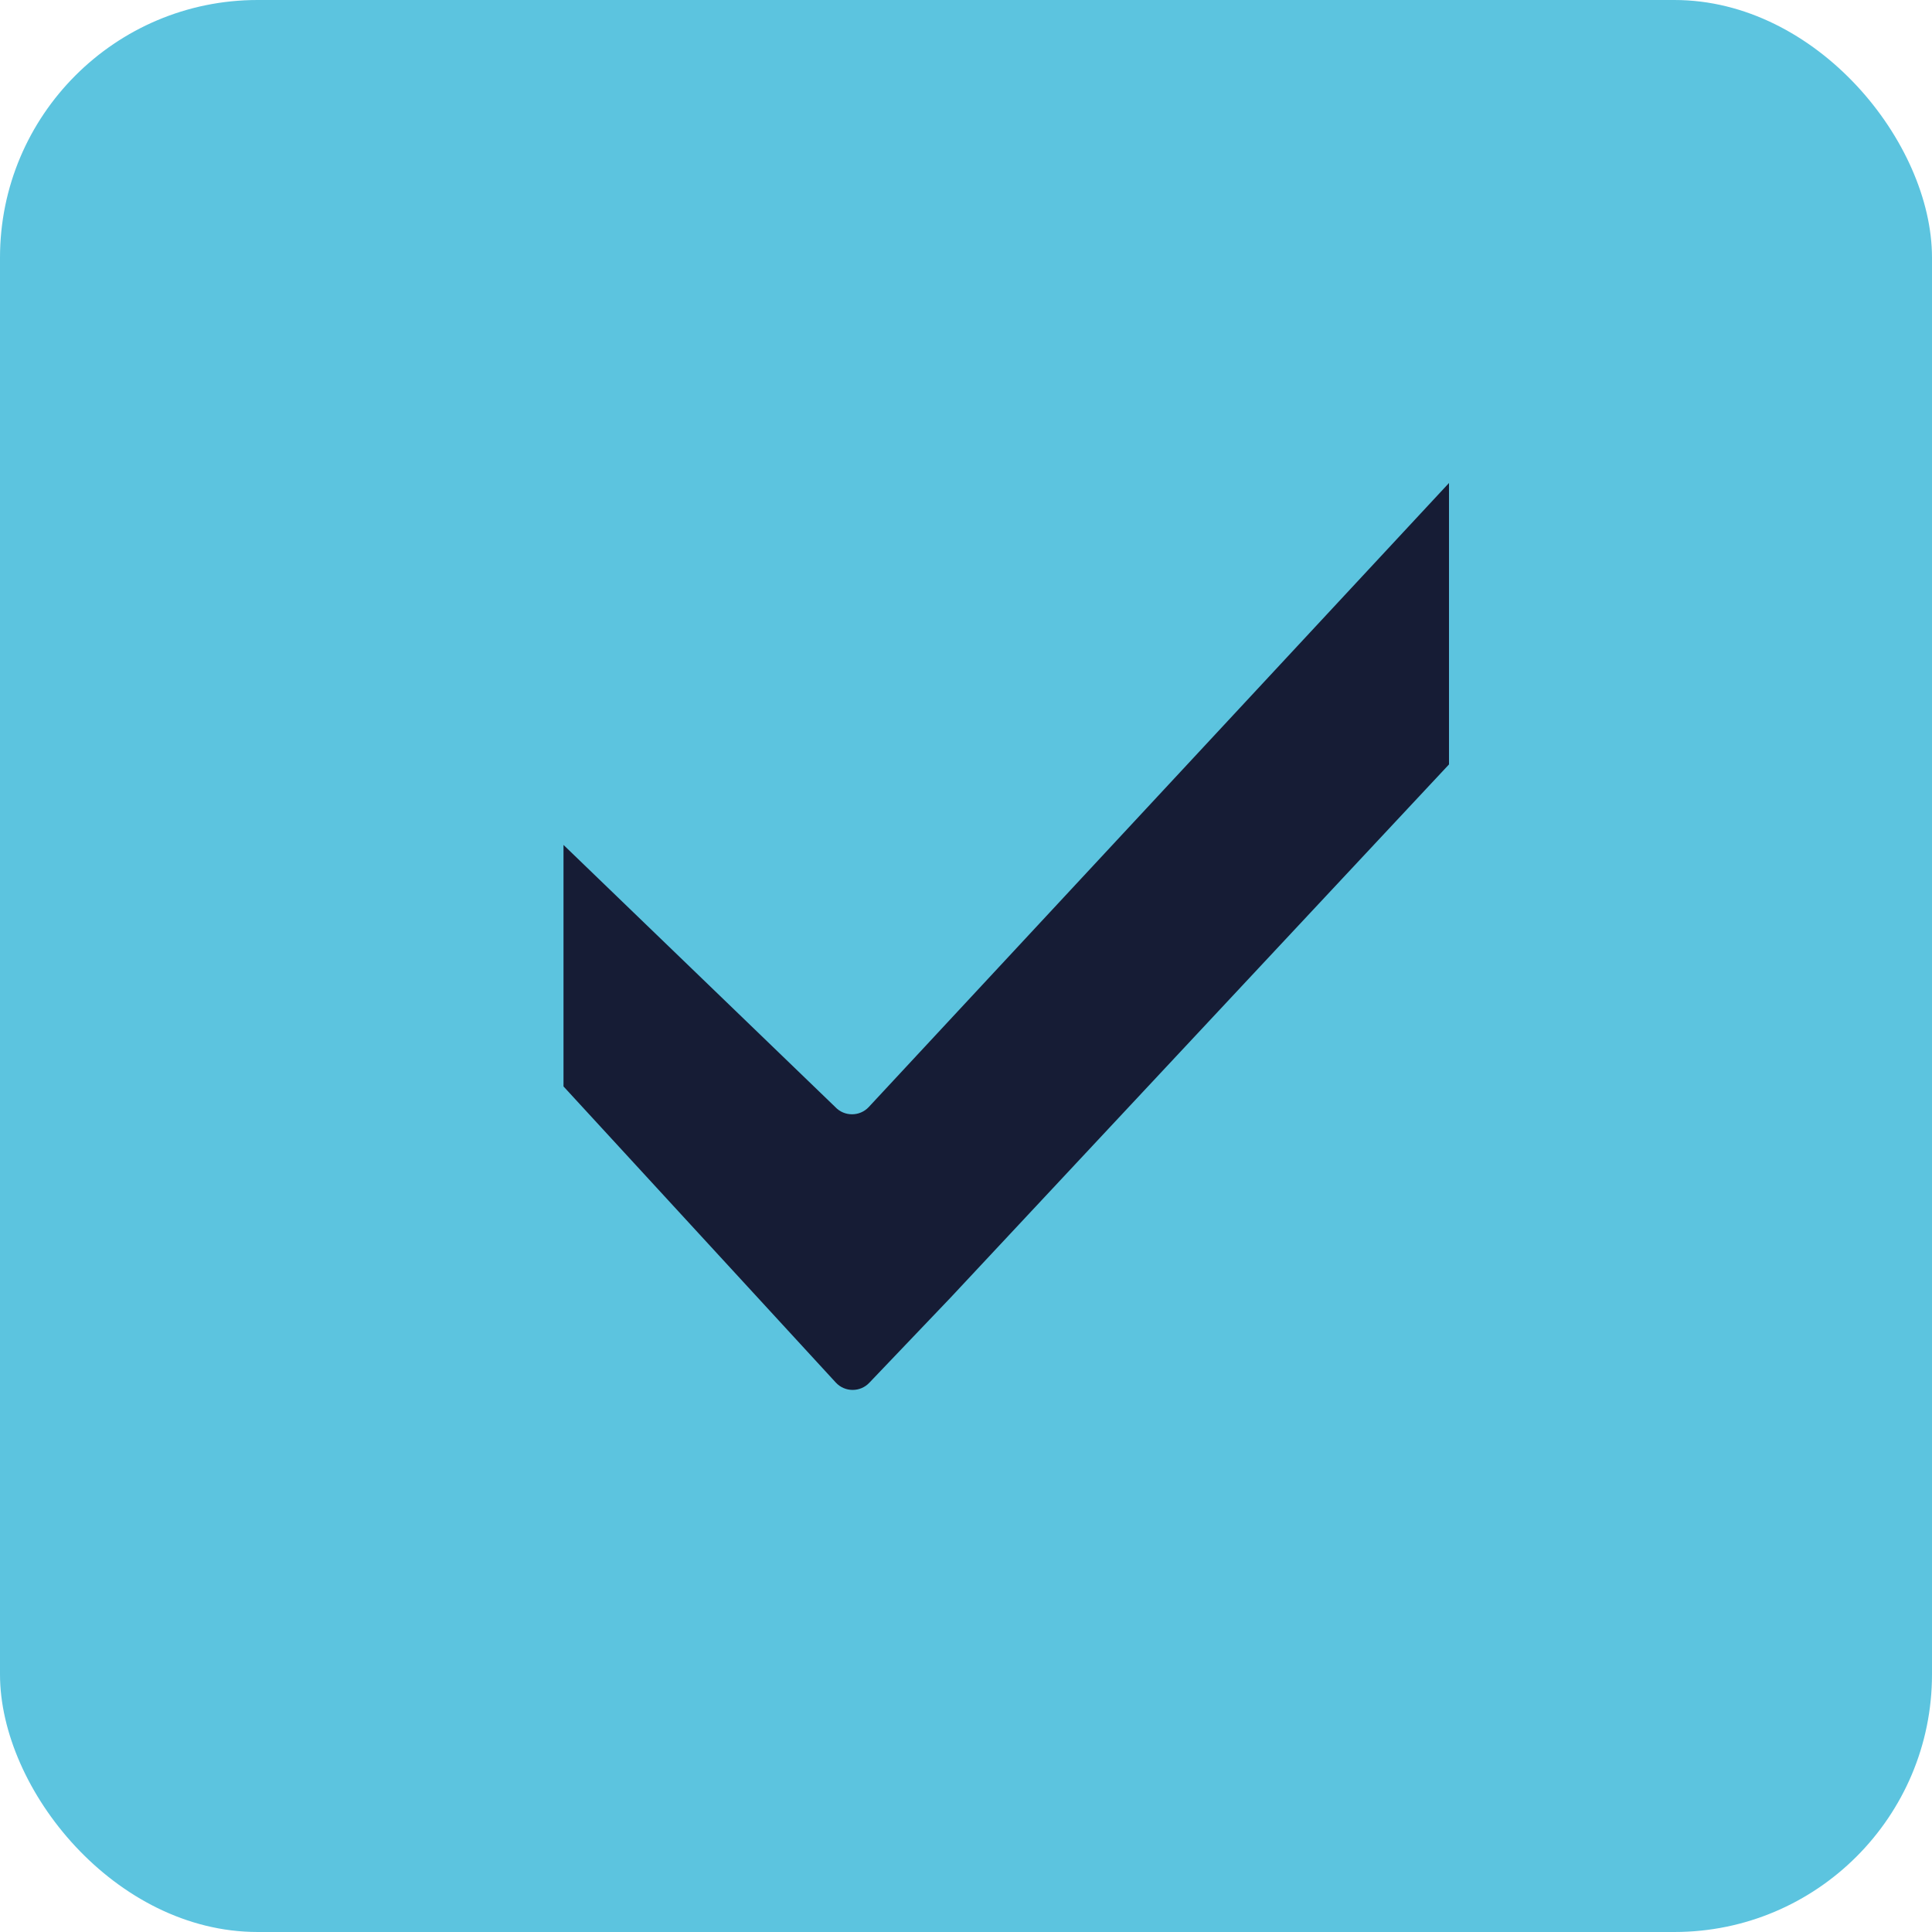 <svg width="30" height="30" viewBox="0 0 30 30" fill="none" xmlns="http://www.w3.org/2000/svg" xmlns:xlink="http://www.w3.org/1999/xlink">
	<desc>
			Created with Pixso.
	</desc>
	<defs>
		<clipPath id="clip256_22">
			<rect id="checkbox" width="30" height="30" fill="white" fill-opacity="0"/>
		</clipPath>
	</defs>
	<g clip-path="url(#clip256_22)">
		<rect id="rect" rx="4" width="30" height="30" fill="#5CC4DF" fill-opacity="1"/>
		<path id="path" d="M12.98 21.47L8.75 16.87L8.75 16.25L8.75 15C8.75 14.73 8.75 14.37 8.75 14.37L8.75 13.12L12.97 17.19C13.11 17.34 13.35 17.34 13.49 17.19L22.5 7.5L22.5 10.09L22.5 11.25C22.5 11.87 22.5 11.87 22.5 11.87L14.76 20.15L13.5 21.47C13.36 21.62 13.12 21.62 12.98 21.47Z" fill="#161C35" fill-opacity="1" fill-rule="nonzero"/>
	</g>
</svg>
